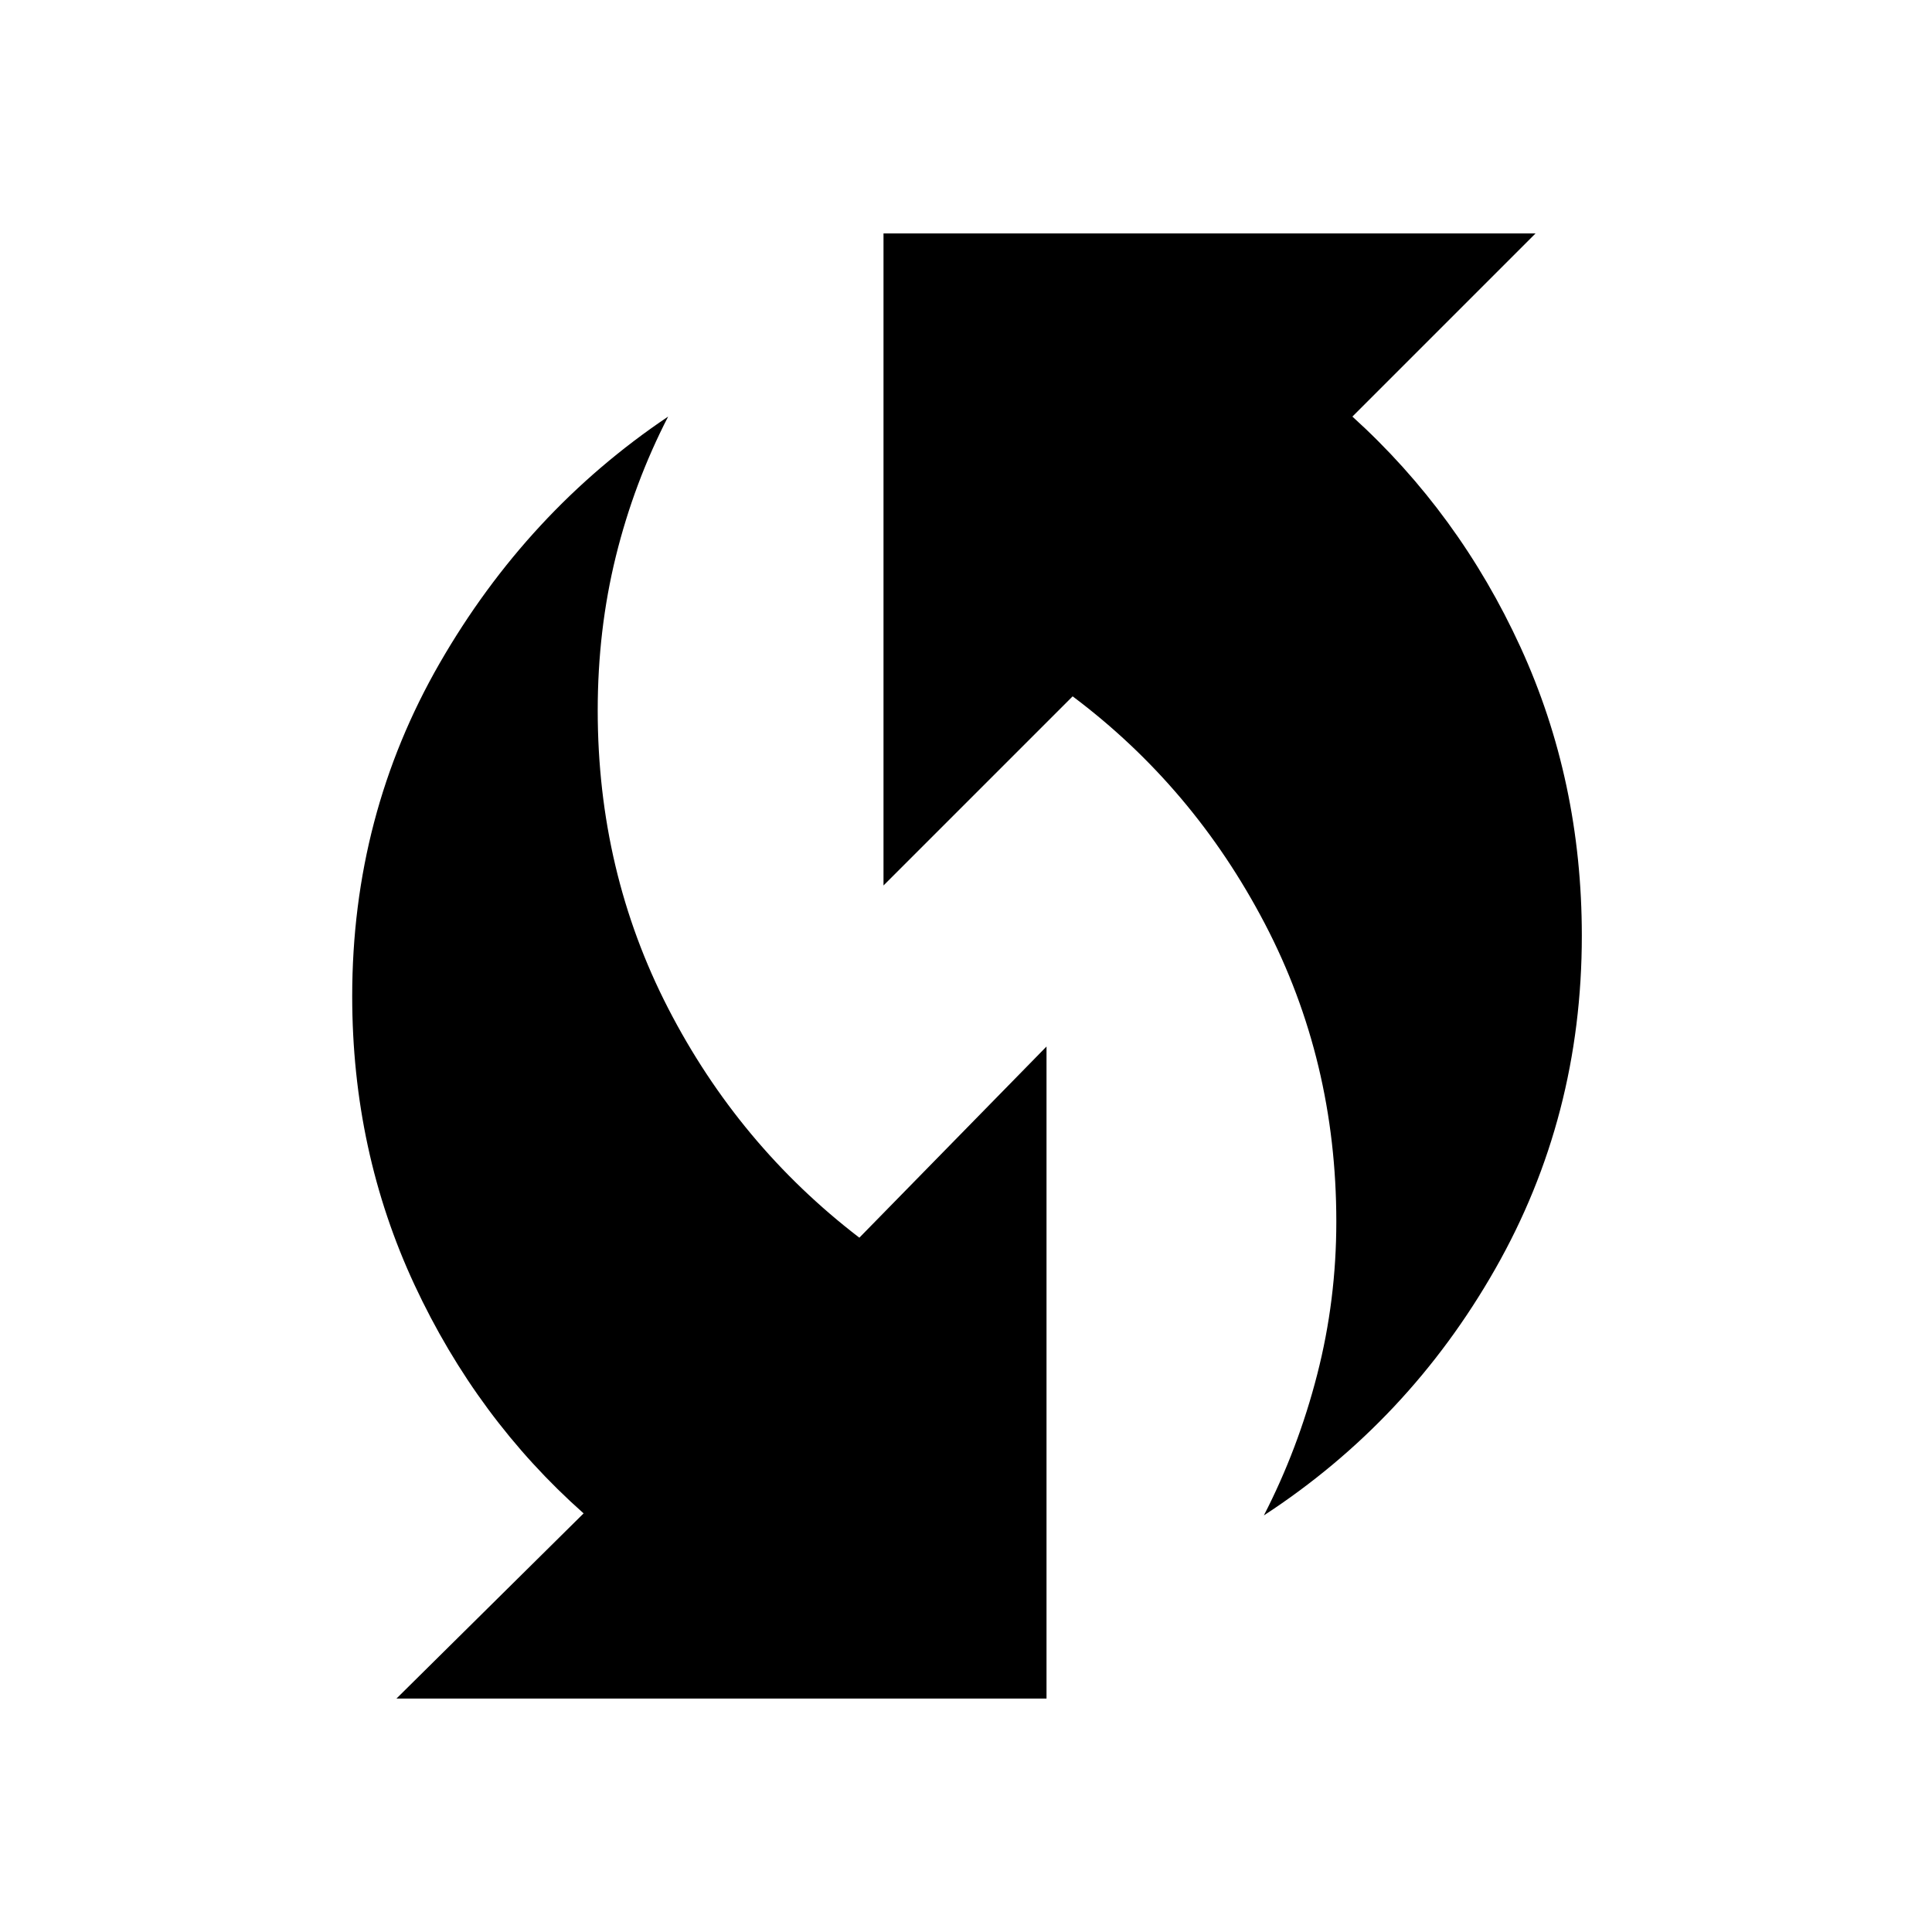 <svg xmlns="http://www.w3.org/2000/svg" height="40" width="40"><path d="M26.167 31.375q.708-1.375 1.104-2.917.396-1.541.396-3.166 0-3.334-1.479-6.167-1.48-2.833-3.98-4.708l-3.916 3.916v-13.5h13.5L28 8.625q2.208 2 3.479 4.771t1.271 5.979q0 3.75-1.792 6.896-1.791 3.146-4.791 5.104ZM8.208 35.167l3.875-3.834q-2.208-1.958-3.5-4.729-1.291-2.771-1.291-5.979 0-3.75 1.812-6.896 1.813-3.146 4.729-5.104-.708 1.375-1.083 2.896t-.375 3.187q0 3.334 1.458 6.167 1.459 2.833 3.959 4.75l3.875-3.958v13.5Z"/></svg>